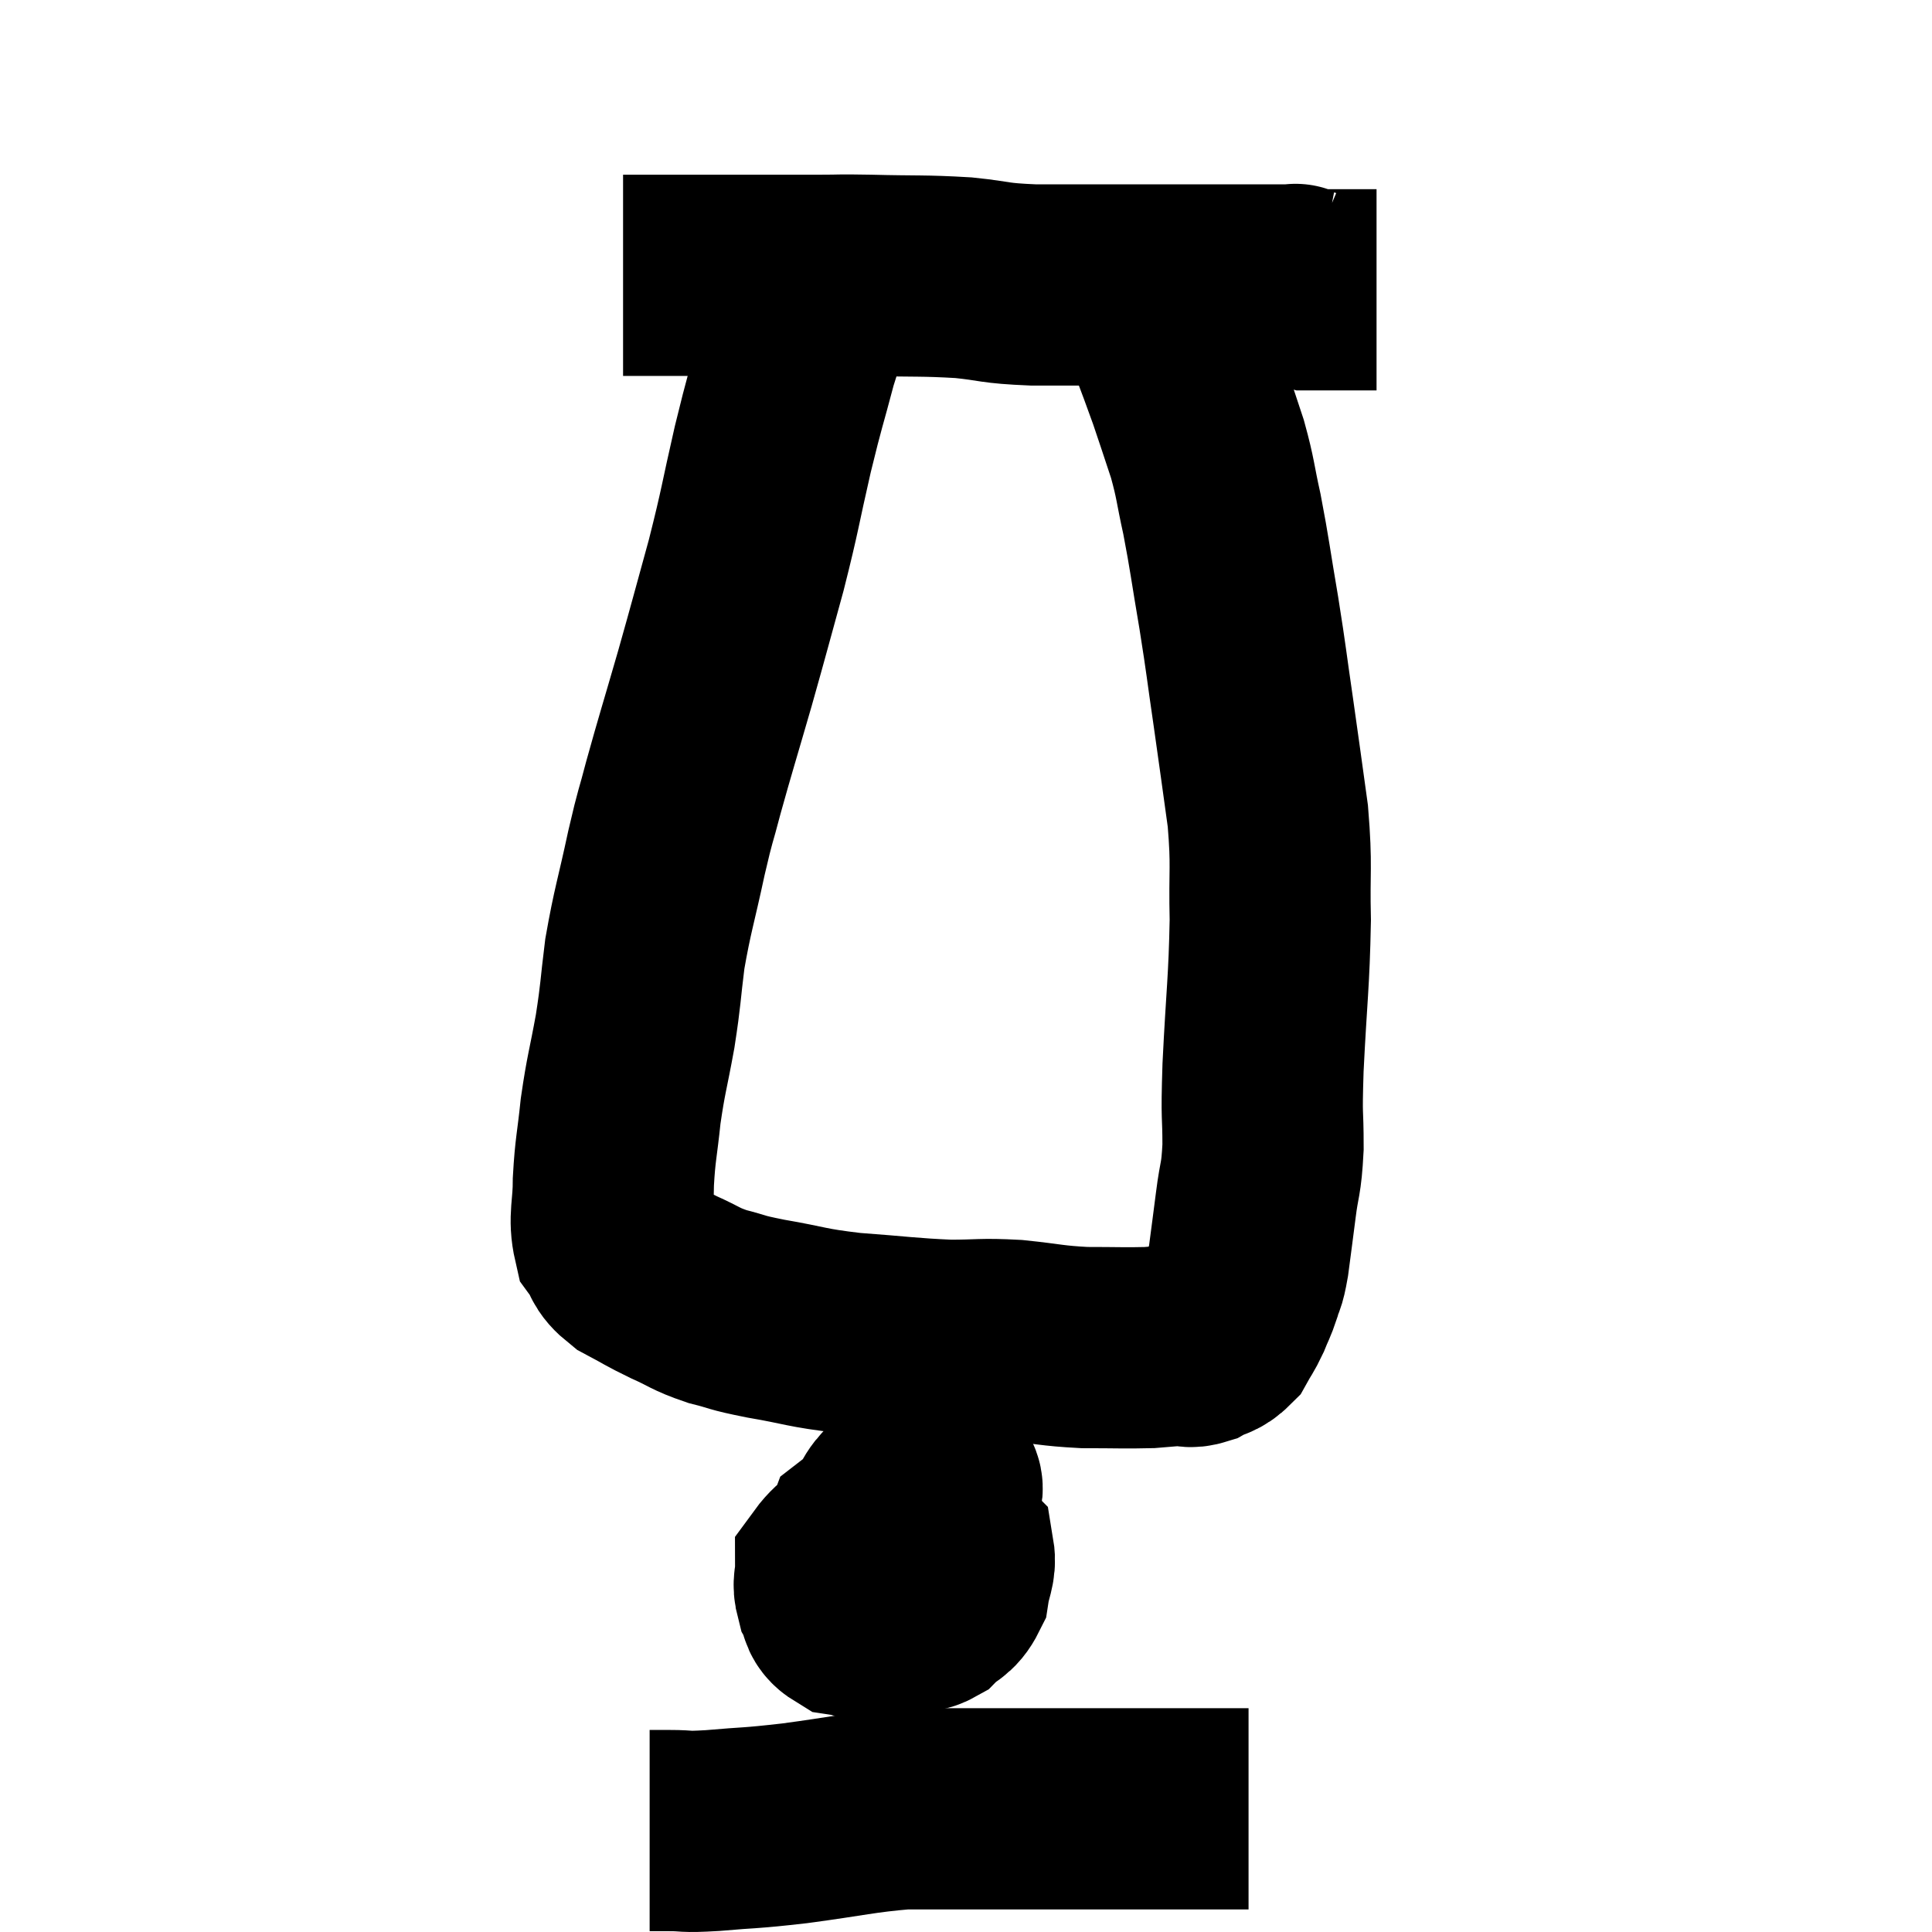<svg width="48" height="48" viewBox="0 0 48 48" xmlns="http://www.w3.org/2000/svg"><path d="M 15.48 6.84 C 15.72 6.84, 15.6 6.84, 15.96 6.84 C 16.44 6.84, 16.35 6.84, 16.92 6.84 C 17.58 6.84, 17.37 6.84, 18.24 6.84 C 19.32 6.84, 19.56 6.84, 20.4 6.84 C 21 6.84, 20.715 6.825, 21.6 6.84 C 22.77 6.87, 22.92 6.84, 23.94 6.9 C 24.81 6.99, 24.63 7.035, 25.68 7.08 C 26.91 7.08, 27.21 7.08, 28.14 7.08 C 28.77 7.08, 28.845 7.08, 29.4 7.08 C 29.88 7.08, 29.895 7.08, 30.36 7.08 C 30.81 7.08, 30.84 7.08, 31.26 7.08 C 31.65 7.08, 31.8 7.08, 32.04 7.08 C 32.13 7.08, 32.175 7.08, 32.22 7.08 C 32.22 7.08, 32.145 7.05, 32.22 7.08 C 32.37 7.14, 32.4 7.17, 32.52 7.2 C 32.61 7.2, 32.58 7.2, 32.7 7.2 C 32.85 7.2, 32.85 7.2, 33 7.2 C 33.15 7.2, 33.15 7.2, 33.3 7.2 C 33.45 7.2, 33.405 7.2, 33.6 7.2 C 33.84 7.2, 33.93 7.2, 34.08 7.2 C 34.14 7.2, 34.17 7.2, 34.2 7.2 L 34.2 7.2" fill="none" stroke="black" stroke-width="5"></path><path d="M 20.46 7.08 C 20.13 7.98, 20.115 7.86, 19.8 8.88 C 19.5 10.02, 19.515 9.87, 19.2 11.16 C 18.87 12.6, 18.9 12.615, 18.54 14.04 C 18.15 15.45, 18.15 15.48, 17.76 16.86 C 17.37 18.21, 17.28 18.48, 16.98 19.56 C 16.77 20.37, 16.8 20.145, 16.56 21.18 C 16.29 22.44, 16.215 22.59, 16.02 23.7 C 15.9 24.66, 15.93 24.645, 15.78 25.62 C 15.6 26.61, 15.555 26.67, 15.42 27.6 C 15.33 28.47, 15.285 28.545, 15.24 29.34 C 15.24 30.06, 15.12 30.255, 15.24 30.78 C 15.48 31.11, 15.345 31.14, 15.72 31.44 C 16.23 31.71, 16.215 31.725, 16.74 31.98 C 17.28 32.22, 17.25 32.265, 17.82 32.46 C 18.42 32.61, 18.195 32.595, 19.02 32.76 C 20.07 32.94, 19.98 32.985, 21.12 33.12 C 22.35 33.21, 22.56 33.255, 23.58 33.3 C 24.39 33.3, 24.36 33.255, 25.2 33.3 C 26.07 33.39, 26.1 33.435, 26.94 33.48 C 27.75 33.48, 27.96 33.495, 28.56 33.48 C 28.95 33.45, 29.04 33.435, 29.34 33.42 C 29.55 33.42, 29.52 33.495, 29.76 33.42 C 30.03 33.27, 30.09 33.33, 30.3 33.12 C 30.45 32.85, 30.465 32.865, 30.6 32.58 C 30.72 32.28, 30.735 32.295, 30.84 31.98 C 30.93 31.65, 30.93 31.83, 31.02 31.32 C 31.11 30.63, 31.11 30.645, 31.2 29.94 C 31.29 29.22, 31.335 29.355, 31.38 28.5 C 31.38 27.51, 31.335 27.93, 31.38 26.52 C 31.47 24.69, 31.53 24.42, 31.56 22.86 C 31.53 21.57, 31.605 21.57, 31.5 20.28 C 31.32 18.99, 31.32 18.96, 31.14 17.7 C 30.96 16.47, 30.975 16.47, 30.78 15.24 C 30.57 14.01, 30.555 13.8, 30.36 12.78 C 30.18 11.97, 30.21 11.925, 30 11.16 C 29.76 10.44, 29.7 10.245, 29.52 9.72 C 29.4 9.39, 29.385 9.345, 29.28 9.06 C 29.19 8.82, 29.19 8.82, 29.1 8.58 C 29.01 8.34, 29.04 8.385, 28.92 8.1 C 28.77 7.77, 28.695 7.65, 28.62 7.44 C 28.62 7.35, 28.65 7.335, 28.62 7.26 C 28.56 7.2, 28.53 7.17, 28.5 7.14 L 28.5 7.14" fill="none" stroke="black" stroke-width="5"></path><path d="M 23.34 37.44 C 22.62 37.74, 22.545 37.65, 21.9 38.04 C 21.33 38.52, 21.045 38.61, 20.76 39 C 20.76 39.3, 20.685 39.315, 20.76 39.6 C 20.91 39.87, 20.79 39.975, 21.06 40.14 C 21.45 40.2, 21.48 40.305, 21.84 40.26 C 22.17 40.11, 22.17 40.29, 22.5 39.96 C 22.83 39.45, 22.95 39.585, 23.16 38.94 C 23.25 38.16, 23.295 37.905, 23.34 37.38 C 23.34 37.11, 23.49 36.975, 23.34 36.84 C 23.04 36.84, 23.055 36.66, 22.74 36.84 C 22.41 37.2, 22.26 37.2, 22.08 37.56 C 22.05 37.92, 22.065 37.905, 22.02 38.28 C 21.96 38.67, 21.75 38.64, 21.9 39.06 C 22.26 39.51, 22.335 39.735, 22.62 39.96 C 22.83 39.96, 22.8 40.095, 23.04 39.96 C 23.31 39.69, 23.415 39.75, 23.58 39.42 C 23.64 39.03, 23.745 38.91, 23.7 38.64 C 23.55 38.49, 23.64 38.49, 23.4 38.34 C 23.07 38.19, 23.055 38.115, 22.74 38.04 C 22.44 38.04, 22.455 37.995, 22.14 38.04 C 21.81 38.13, 21.69 38.055, 21.48 38.22 C 21.39 38.46, 21.345 38.43, 21.3 38.7 L 21.3 39.3" fill="none" stroke="black" stroke-width="5"></path><path d="M 16.14 45.48 C 16.38 45.48, 16.23 45.48, 16.62 45.48 C 17.16 45.48, 16.92 45.525, 17.7 45.48 C 18.72 45.39, 18.555 45.435, 19.74 45.3 C 21.09 45.12, 21.375 45.03, 22.44 44.94 C 23.22 44.94, 22.8 44.94, 24 44.94 C 25.62 44.94, 25.86 44.94, 27.24 44.94 C 28.38 44.94, 28.62 44.94, 29.52 44.94 C 30.18 44.94, 30.465 44.94, 30.84 44.94 C 30.93 44.94, 30.975 44.94, 31.02 44.94 L 31.02 44.94" fill="none" stroke="black" stroke-width="5"></path></svg>